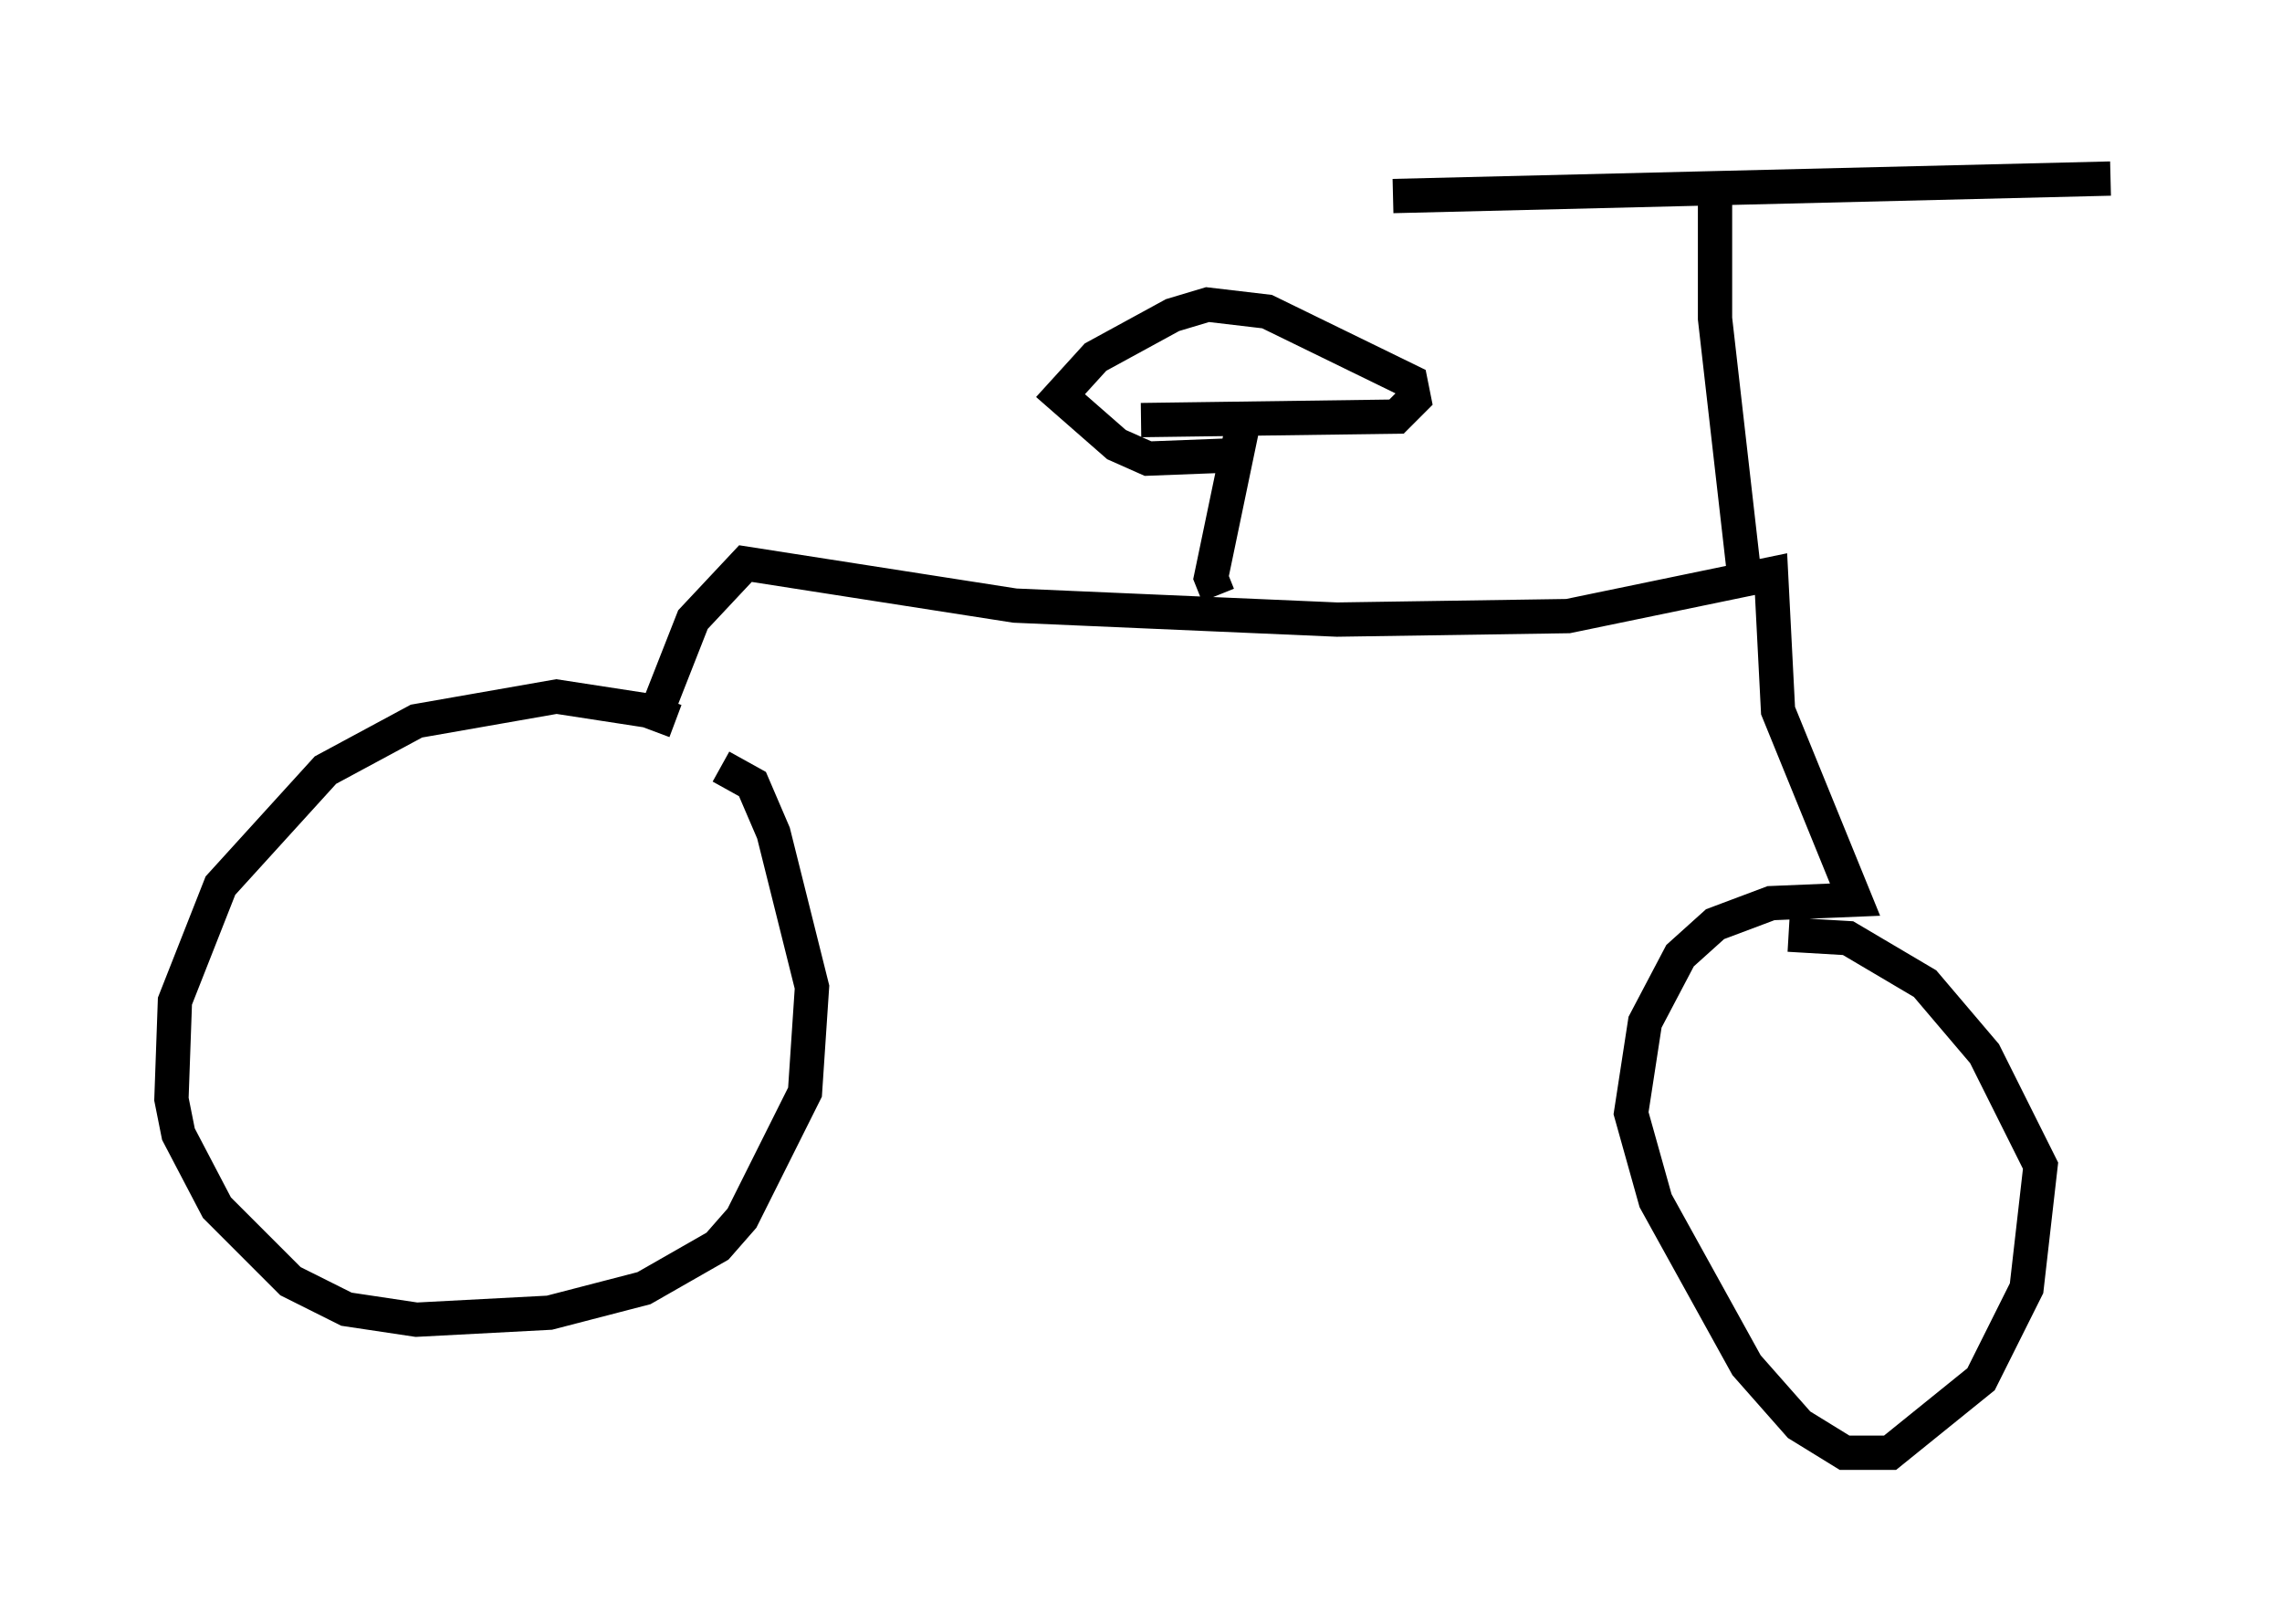 <?xml version="1.0" encoding="utf-8" ?>
<svg baseProfile="full" height="47.363" version="1.1" width="66.555" xmlns="http://www.w3.org/2000/svg" xmlns:ev="http://www.w3.org/2001/xml-events" xmlns:xlink="http://www.w3.org/1999/xlink"><defs /><rect fill="white" height="47.363" width="66.555" x="0" y="0" /><path d="M19.904, 21.538 m-0.204, -0.51 l-0.817, -0.306 -2.654, -0.408 l-4.083, 0.715 -2.654, 1.429 l-3.063, 3.369 -1.327, 3.369 l-0.102, 2.858 0.204, 1.021 l1.123, 2.144 2.144, 2.144 l1.633, 0.817 2.042, 0.306 l3.879, -0.204 2.756, -0.715 l2.144, -1.225 0.715, -0.817 l1.838, -3.675 0.204, -3.063 l-1.123, -4.492 -0.613, -1.429 l-0.919, -0.51 m-1.94, -1.429 l1.123, -2.858 1.531, -1.633 l7.861, 1.225 9.392, 0.408 l6.738, -0.102 5.921, -1.225 l0.204, 3.981 2.246, 5.513 l-2.45, 0.102 -1.633, 0.613 l-1.021, 0.919 -1.021, 1.94 l-0.408, 2.654 0.715, 2.552 l2.654, 4.798 1.531, 1.735 l1.327, 0.817 1.327, 0.0 l2.654, -2.144 1.327, -2.654 l0.408, -3.573 -1.633, -3.267 l-1.735, -2.042 -2.246, -1.327 l-1.735, -0.102 m-16.64, -9.902 l-0.204, -0.51 1.021, -4.9 m-3.063, 0.306 l7.452, -0.102 0.51, -0.51 l-0.102, -0.51 -4.185, -2.042 l-1.735, -0.204 -1.021, 0.306 l-2.246, 1.225 -1.021, 1.123 l1.633, 1.429 0.919, 0.408 l2.654, -0.102 m14.802, 4.083 l-0.919, -8.065 0.0, -4.288 m-9.392, 0.715 l20.927, -0.51 " fill="none" stroke="black" stroke-width="1" /></svg>